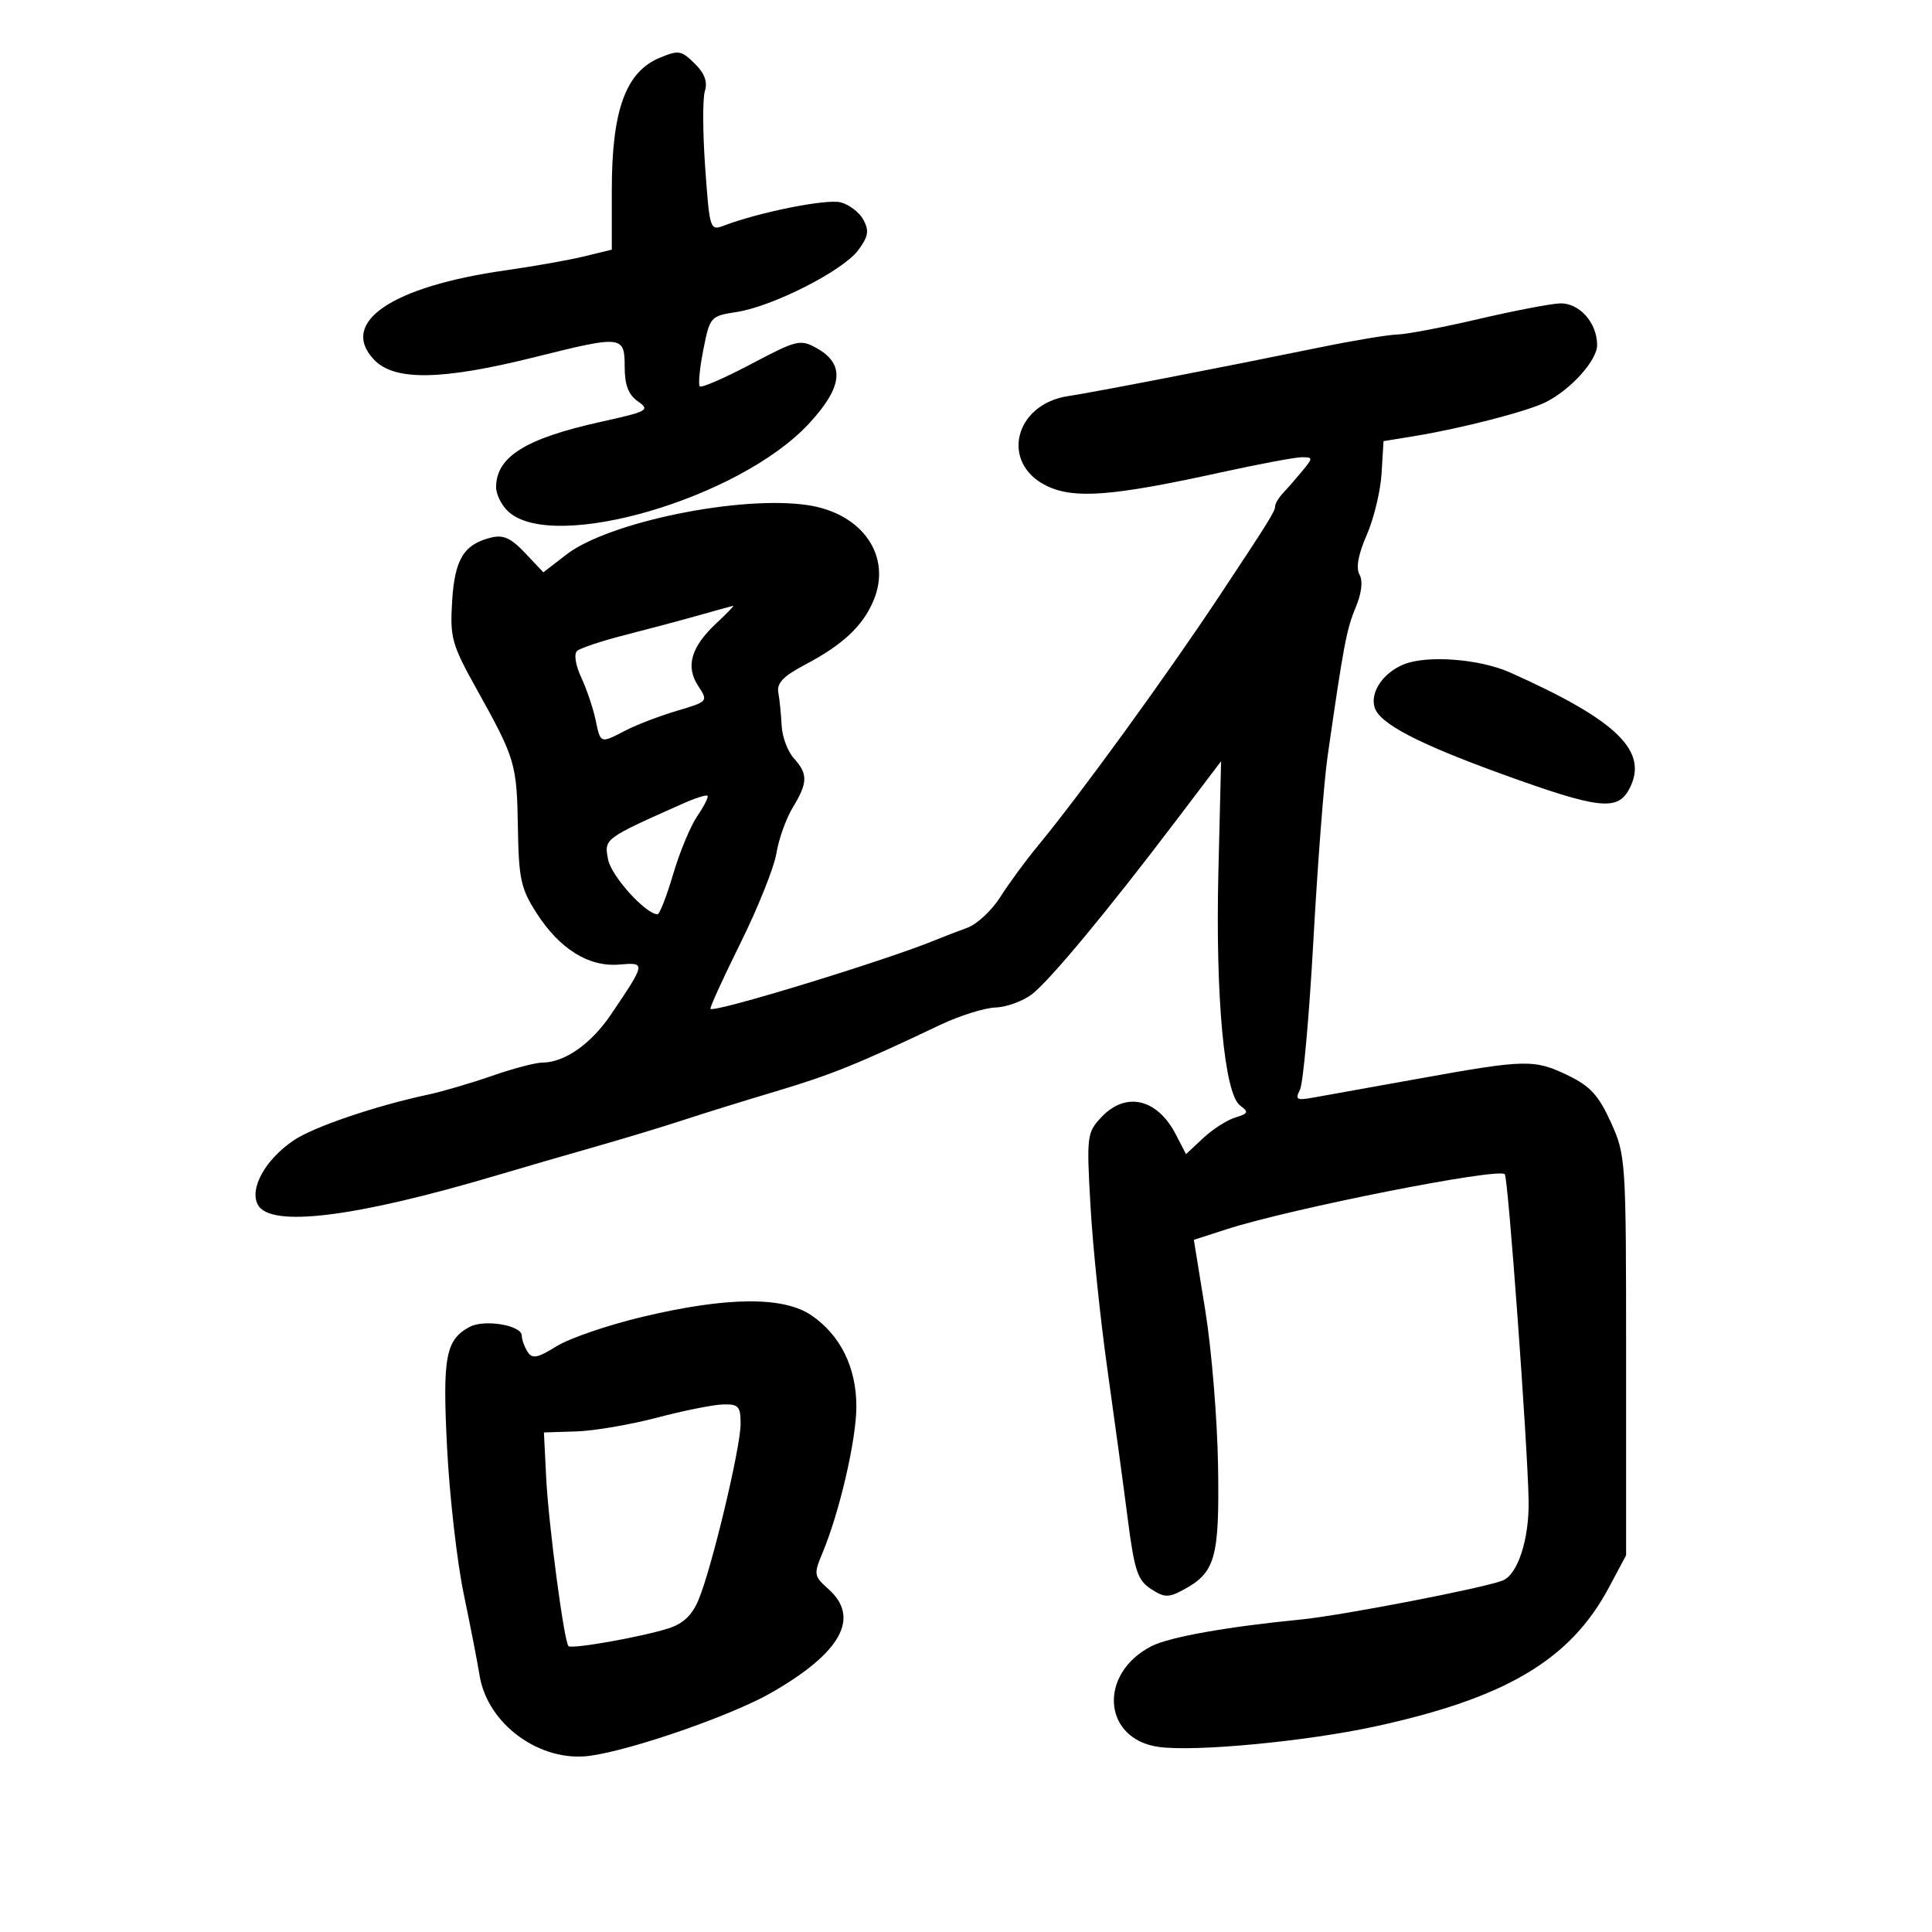 <svg xmlns="http://www.w3.org/2000/svg" width="300" height="300" viewBox="0 0 300 300" version="1.1">
	<path d="M 102.500 8.945 C 97.170 11.127, 95 17.082, 95 29.531 L 95 38.763 90.750 39.803 C 88.412 40.376, 82.900 41.355, 78.500 41.979 C 60.866 44.480, 52.652 50.029, 58.033 55.805 C 61.190 59.193, 68.546 59.081, 83.181 55.421 C 96.601 52.065, 97 52.109, 97 56.943 C 97 59.791, 97.572 61.287, 99.060 62.330 C 100.981 63.675, 100.591 63.890, 93.310 65.501 C 81.632 68.085, 77.103 70.894, 77.032 75.595 C 77.014 76.747, 77.882 78.488, 78.959 79.463 C 85.976 85.814, 114.713 77.429, 125.517 65.879 C 130.889 60.135, 131.282 56.559, 126.817 54.064 C 124.274 52.643, 123.744 52.771, 116.642 56.524 C 112.522 58.702, 108.933 60.263, 108.666 59.992 C 108.399 59.721, 108.646 57.157, 109.215 54.293 C 110.229 49.183, 110.326 49.073, 114.374 48.450 C 119.982 47.587, 130.868 42.057, 133.255 38.860 C 134.835 36.744, 134.990 35.850, 134.073 34.137 C 133.451 32.974, 131.853 31.750, 130.521 31.416 C 128.317 30.863, 117.929 32.936, 112.434 35.025 C 110.251 35.855, 110.193 35.677, 109.503 26.040 C 109.116 20.633, 109.092 15.284, 109.451 14.155 C 109.889 12.776, 109.429 11.429, 108.051 10.051 C 105.809 7.809, 105.451 7.738, 102.500 8.945 M 229.500 49.559 C 224 50.843, 218.375 51.915, 217 51.941 C 215.625 51.967, 210.225 52.863, 205 53.932 C 189.347 57.134, 169.739 60.929, 165.910 61.497 C 157.444 62.755, 155.265 72, 162.613 75.487 C 166.859 77.502, 172.778 77.039, 189.401 73.392 C 195.397 72.076, 201.130 71, 202.142 71 C 203.896 71, 203.900 71.097, 202.240 73.112 C 201.283 74.273, 199.938 75.816, 199.250 76.540 C 198.563 77.265, 198 78.203, 198 78.625 C 198 79.385, 197.025 80.954, 189.424 92.420 C 181.058 105.040, 167.702 123.430, 161.112 131.401 C 159.248 133.656, 156.644 137.205, 155.325 139.289 C 154.005 141.373, 151.705 143.519, 150.213 144.059 C 148.721 144.599, 146.600 145.416, 145.500 145.873 C 137.921 149.027, 110.958 157.292, 110.322 156.656 C 110.174 156.507, 112.269 151.911, 114.980 146.443 C 117.690 140.974, 120.201 134.700, 120.559 132.500 C 120.918 130.300, 122.064 127.097, 123.106 125.382 C 125.448 121.527, 125.475 120.183, 123.263 117.738 C 122.308 116.683, 121.457 114.398, 121.372 112.660 C 121.287 110.922, 121.056 108.620, 120.859 107.545 C 120.590 106.082, 121.633 104.992, 125 103.216 C 130.852 100.129, 133.938 97.250, 135.616 93.312 C 138.557 86.412, 133.974 79.718, 125.432 78.438 C 114.960 76.867, 94.476 81.063, 87.937 86.118 L 84.373 88.873 81.535 85.866 C 79.337 83.536, 78.141 82.999, 76.228 83.479 C 72.005 84.539, 70.603 86.846, 70.205 93.390 C 69.862 99.031, 70.154 100.076, 74.009 107 C 80.026 117.807, 80.256 118.579, 80.418 128.500 C 80.549 136.477, 80.878 137.987, 83.318 141.786 C 86.903 147.369, 91.419 150.178, 96.161 149.775 C 100.318 149.422, 100.308 149.480, 94.877 157.526 C 91.793 162.097, 87.648 165, 84.206 165 C 83.165 165, 79.655 165.925, 76.407 167.055 C 73.158 168.186, 68.700 169.495, 66.500 169.965 C 58.237 171.730, 48.600 175.016, 45.541 177.112 C 41.168 180.109, 38.702 184.574, 40.039 187.074 C 41.959 190.661, 55.047 189.058, 77 182.546 C 81.125 181.322, 88.100 179.297, 92.500 178.045 C 96.900 176.793, 102.975 174.953, 106 173.955 C 109.025 172.958, 115.550 170.933, 120.500 169.456 C 129.042 166.907, 133.346 165.166, 145.970 159.155 C 148.979 157.722, 152.864 156.500, 154.603 156.440 C 156.342 156.380, 158.904 155.434, 160.296 154.339 C 163.140 152.102, 172.013 141.406, 182.555 127.506 L 189.610 118.204 189.192 135.352 C 188.718 154.798, 190.115 169.862, 192.560 171.661 C 193.943 172.678, 193.852 172.908, 191.819 173.523 C 190.544 173.909, 188.299 175.348, 186.832 176.721 L 184.164 179.217 182.572 176.138 C 179.695 170.577, 174.804 169.450, 171.020 173.478 C 168.777 175.866, 168.715 176.370, 169.328 187.228 C 169.678 193.428, 170.853 204.800, 171.939 212.500 C 173.025 220.200, 174.453 230.698, 175.113 235.829 C 176.145 243.855, 176.647 245.378, 178.702 246.724 C 180.772 248.080, 181.437 248.104, 183.680 246.903 C 188.731 244.201, 189.361 241.981, 189.140 227.664 C 189.029 220.424, 188.137 209.554, 187.159 203.509 L 185.381 192.519 190.441 190.886 C 200.425 187.664, 232.623 181.290, 233.664 182.330 C 234.182 182.849, 237.212 224.350, 237.363 233 C 237.468 239.022, 235.671 244.528, 233.305 245.436 C 230.182 246.635, 208.229 250.871, 201.990 251.479 C 190.609 252.587, 181.580 254.198, 178.811 255.614 C 170.458 259.884, 171.225 270.096, 179.987 271.271 C 185.681 272.035, 202.807 270.408, 213.500 268.088 C 233.853 263.672, 243.844 257.736, 249.834 246.500 L 252.500 241.500 252.500 210.500 C 252.500 180.076, 252.456 179.403, 250.143 174.287 C 248.267 170.139, 246.927 168.659, 243.577 167.037 C 238.241 164.454, 237.032 164.478, 220.317 167.489 C 212.717 168.857, 205.252 170.198, 203.726 170.468 C 201.347 170.890, 201.080 170.713, 201.854 169.230 C 202.350 168.278, 203.291 157.825, 203.944 146 C 204.598 134.175, 205.585 121.350, 206.138 117.500 C 208.619 100.216, 209.088 97.725, 210.493 94.363 C 211.439 92.098, 211.662 90.219, 211.103 89.220 C 210.523 88.184, 210.907 86.084, 212.226 83.073 C 213.328 80.558, 214.365 76.250, 214.531 73.500 L 214.833 68.500 219.667 67.711 C 226.909 66.529, 237.172 63.876, 240.021 62.449 C 243.914 60.498, 248 55.960, 248 53.586 C 248 50.096, 245.211 46.986, 242.193 47.113 C 240.712 47.175, 235 48.276, 229.500 49.559 M 108.500 95.548 C 105.750 96.325, 100.575 97.706, 97 98.618 C 93.425 99.530, 90.099 100.637, 89.608 101.079 C 89.095 101.542, 89.369 103.288, 90.253 105.192 C 91.098 107.011, 92.097 109.963, 92.474 111.750 C 93.269 115.521, 93.164 115.484, 97.178 113.408 C 98.871 112.532, 102.448 111.165, 105.126 110.370 C 109.966 108.933, 109.986 108.909, 108.415 106.511 C 106.424 103.472, 107.300 100.456, 111.246 96.770 C 112.877 95.247, 114.051 94.030, 113.856 94.067 C 113.660 94.105, 111.250 94.771, 108.500 95.548 M 217.904 103.191 C 214.713 104.527, 212.717 107.534, 213.463 109.885 C 214.251 112.368, 220.219 115.481, 233.246 120.204 C 248.179 125.618, 251.142 125.972, 252.969 122.557 C 256.105 116.698, 251.206 111.891, 234.500 104.430 C 229.721 102.296, 221.508 101.683, 217.904 103.191 M 106 124.798 C 93.758 130.250, 93.796 130.222, 94.427 133.468 C 94.928 136.043, 100.195 141.887, 102.092 141.973 C 102.417 141.988, 103.511 139.188, 104.524 135.750 C 105.536 132.313, 107.231 128.237, 108.291 126.692 C 109.351 125.148, 110.057 123.740, 109.859 123.562 C 109.662 123.385, 107.925 123.941, 106 124.798 M 99.803 204.468 C 94.469 205.735, 88.461 207.788, 86.451 209.030 C 83.434 210.895, 82.642 211.045, 81.914 209.894 C 81.428 209.127, 81.024 207.994, 81.015 207.375 C 80.994 205.782, 75.207 204.819, 72.941 206.032 C 69.183 208.043, 68.693 210.680, 69.429 224.938 C 69.814 232.397, 70.973 242.550, 72.005 247.500 C 73.037 252.450, 74.145 258.142, 74.467 260.149 C 75.686 267.746, 83.870 273.701, 91.629 272.637 C 98.161 271.742, 113.598 266.377, 119.721 262.874 C 130.625 256.635, 133.630 251.192, 128.629 246.737 C 126.367 244.722, 126.326 244.463, 127.735 241.091 C 130.361 234.806, 132.952 223.630, 132.976 218.484 C 133.005 212.396, 130.527 207.340, 126.001 204.250 C 121.647 201.278, 112.921 201.351, 99.803 204.468 M 102 220.136 C 97.875 221.224, 92.241 222.184, 89.479 222.271 L 84.459 222.429 84.812 229.464 C 85.175 236.720, 87.585 254.918, 88.273 255.606 C 88.774 256.107, 99.518 254.205, 103.772 252.863 C 106.078 252.135, 107.465 250.822, 108.471 248.415 C 110.523 243.503, 115 224.784, 115 221.114 C 115 218.364, 114.678 218.009, 112.250 218.080 C 110.737 218.124, 106.125 219.049, 102 220.136" stroke="none" fill="black" fill-rule="evenodd"/>
</svg>